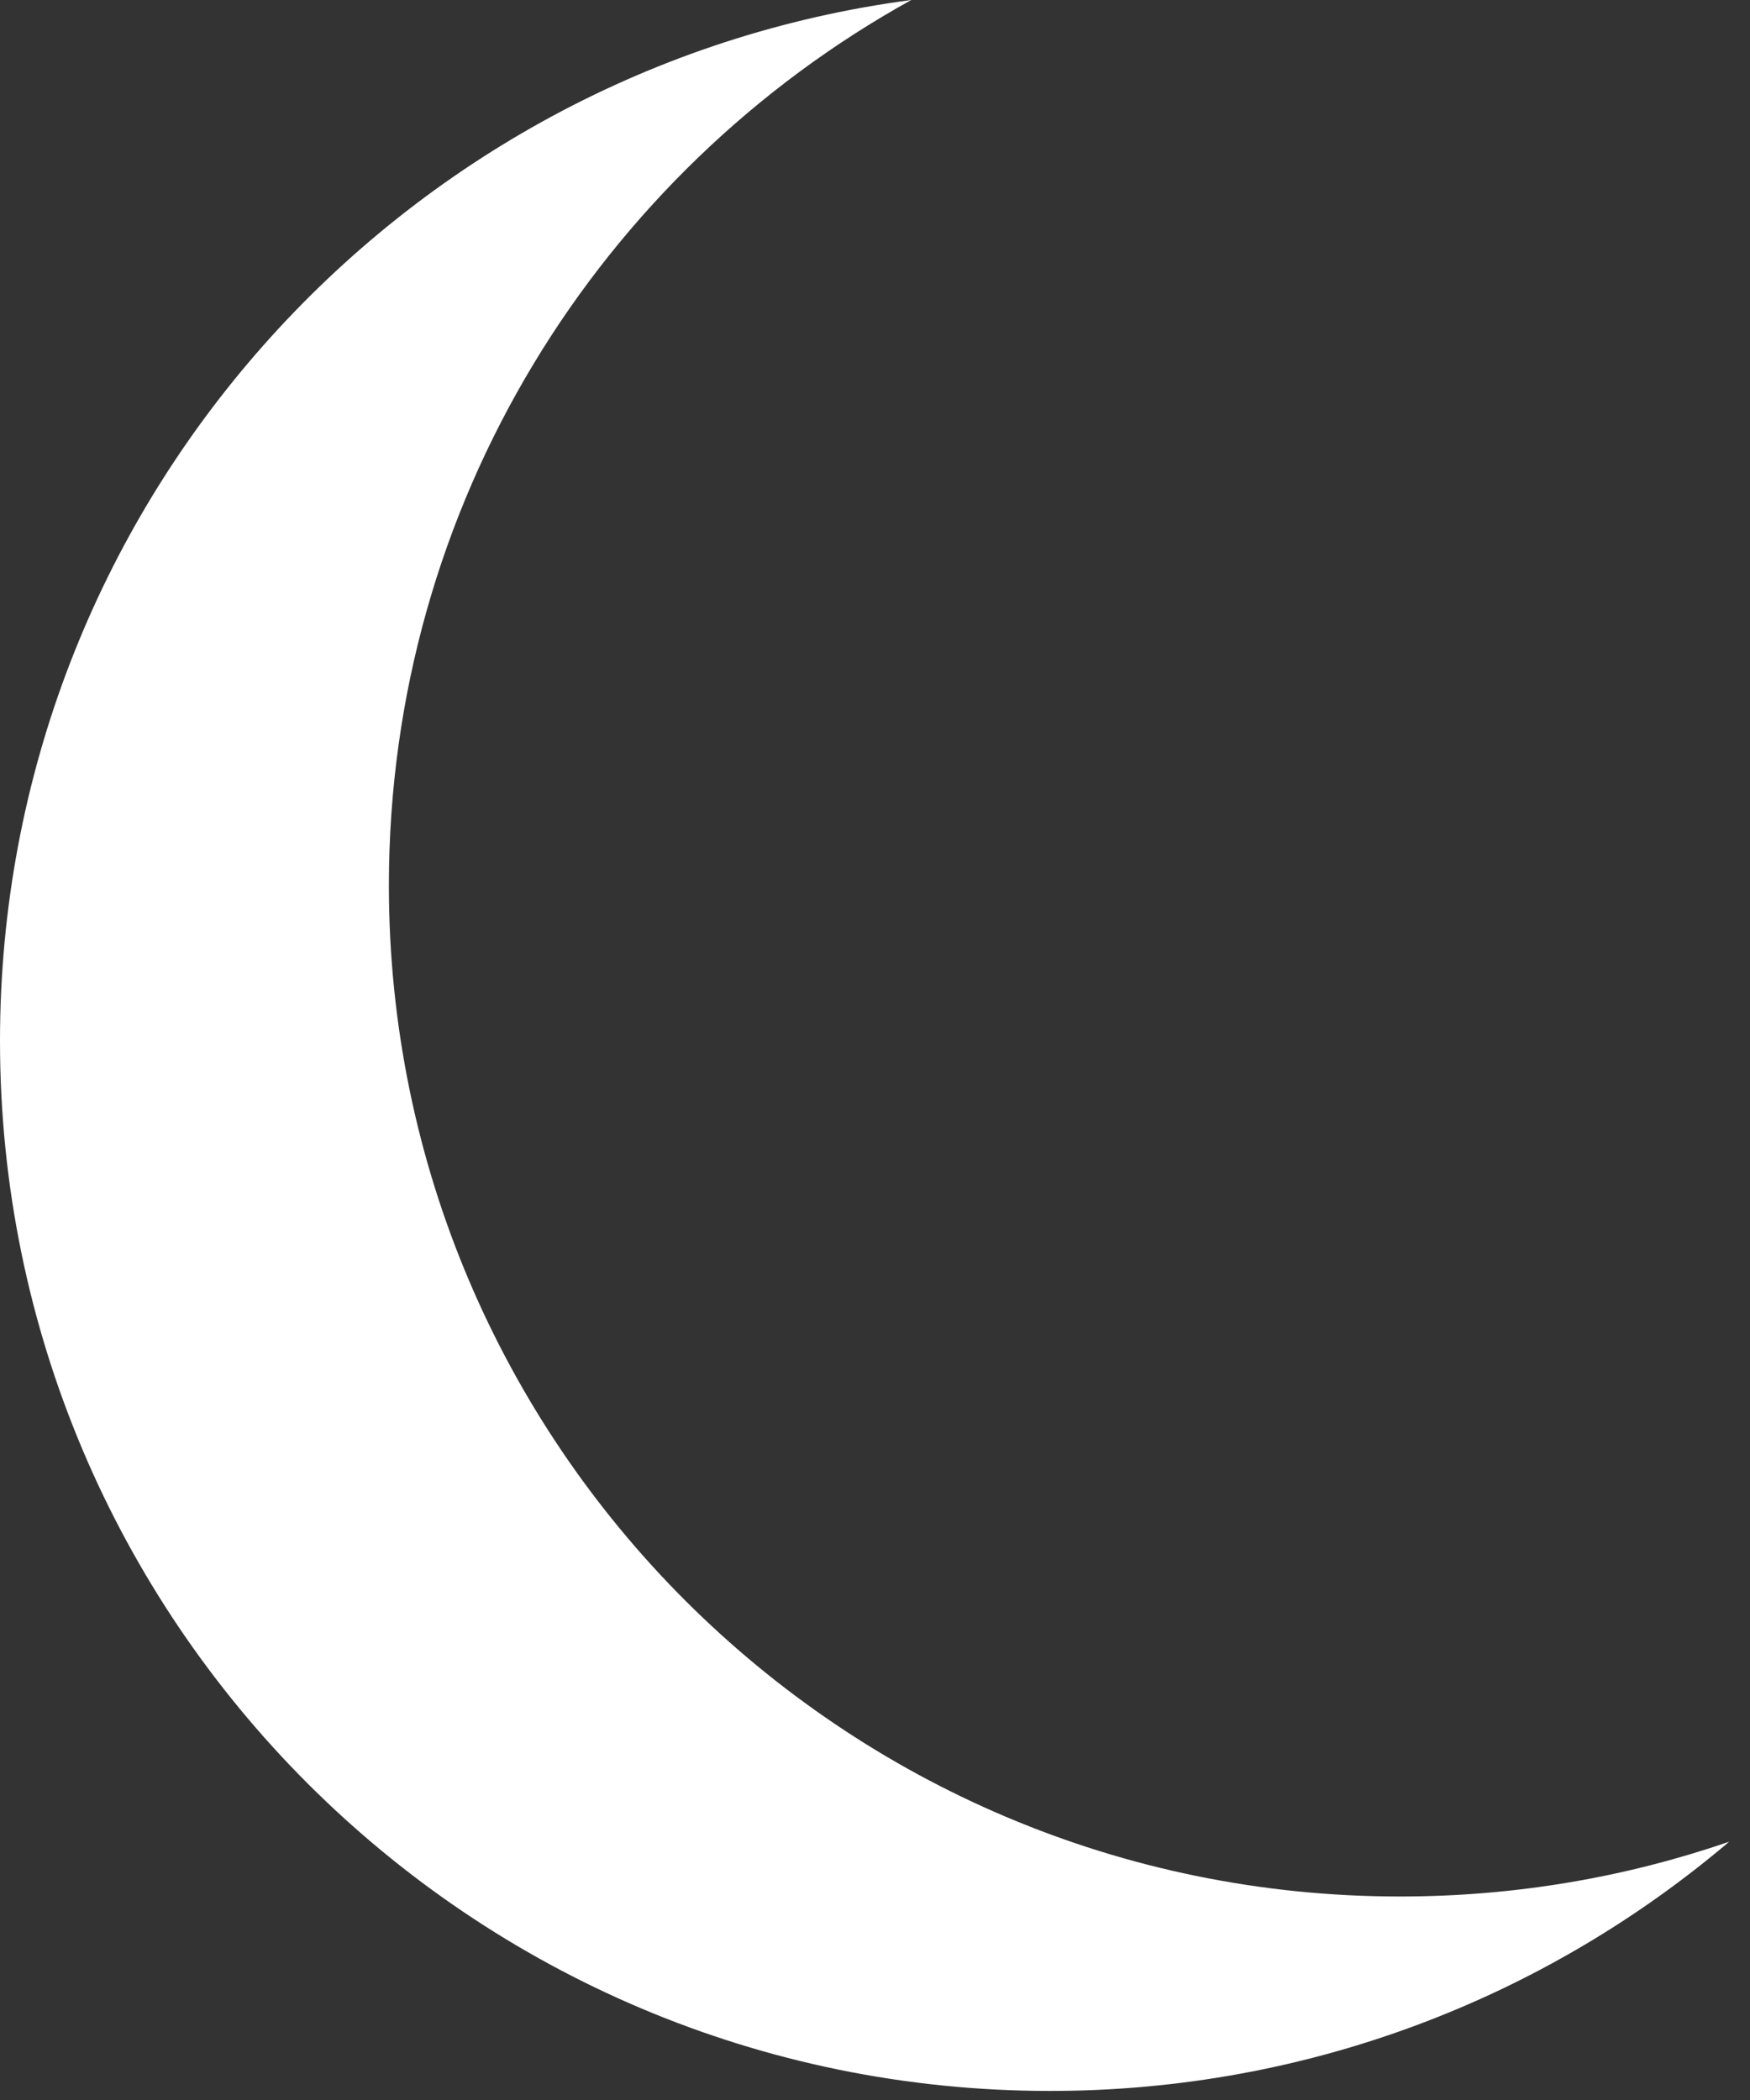 <svg width="45" height="54" viewBox="0 0 45 54" fill="none" xmlns="http://www.w3.org/2000/svg">
<rect x="0" y="0" width="45" height="54" fill="#333333" stroke="none"/>
<path fill-rule="evenodd" clip-rule="evenodd" d="M44.465 47.358C41.812 48.271 38.964 48.767 36 48.767C21.641 48.767 10 37.126 10 22.767C10 12.965 15.424 4.431 23.433 0C10.207 1.745 0 13.064 0 26.767C0 41.678 12.088 53.767 27 53.767C33.66 53.767 39.757 51.355 44.465 47.358Z" fill="white"/>
</svg>
